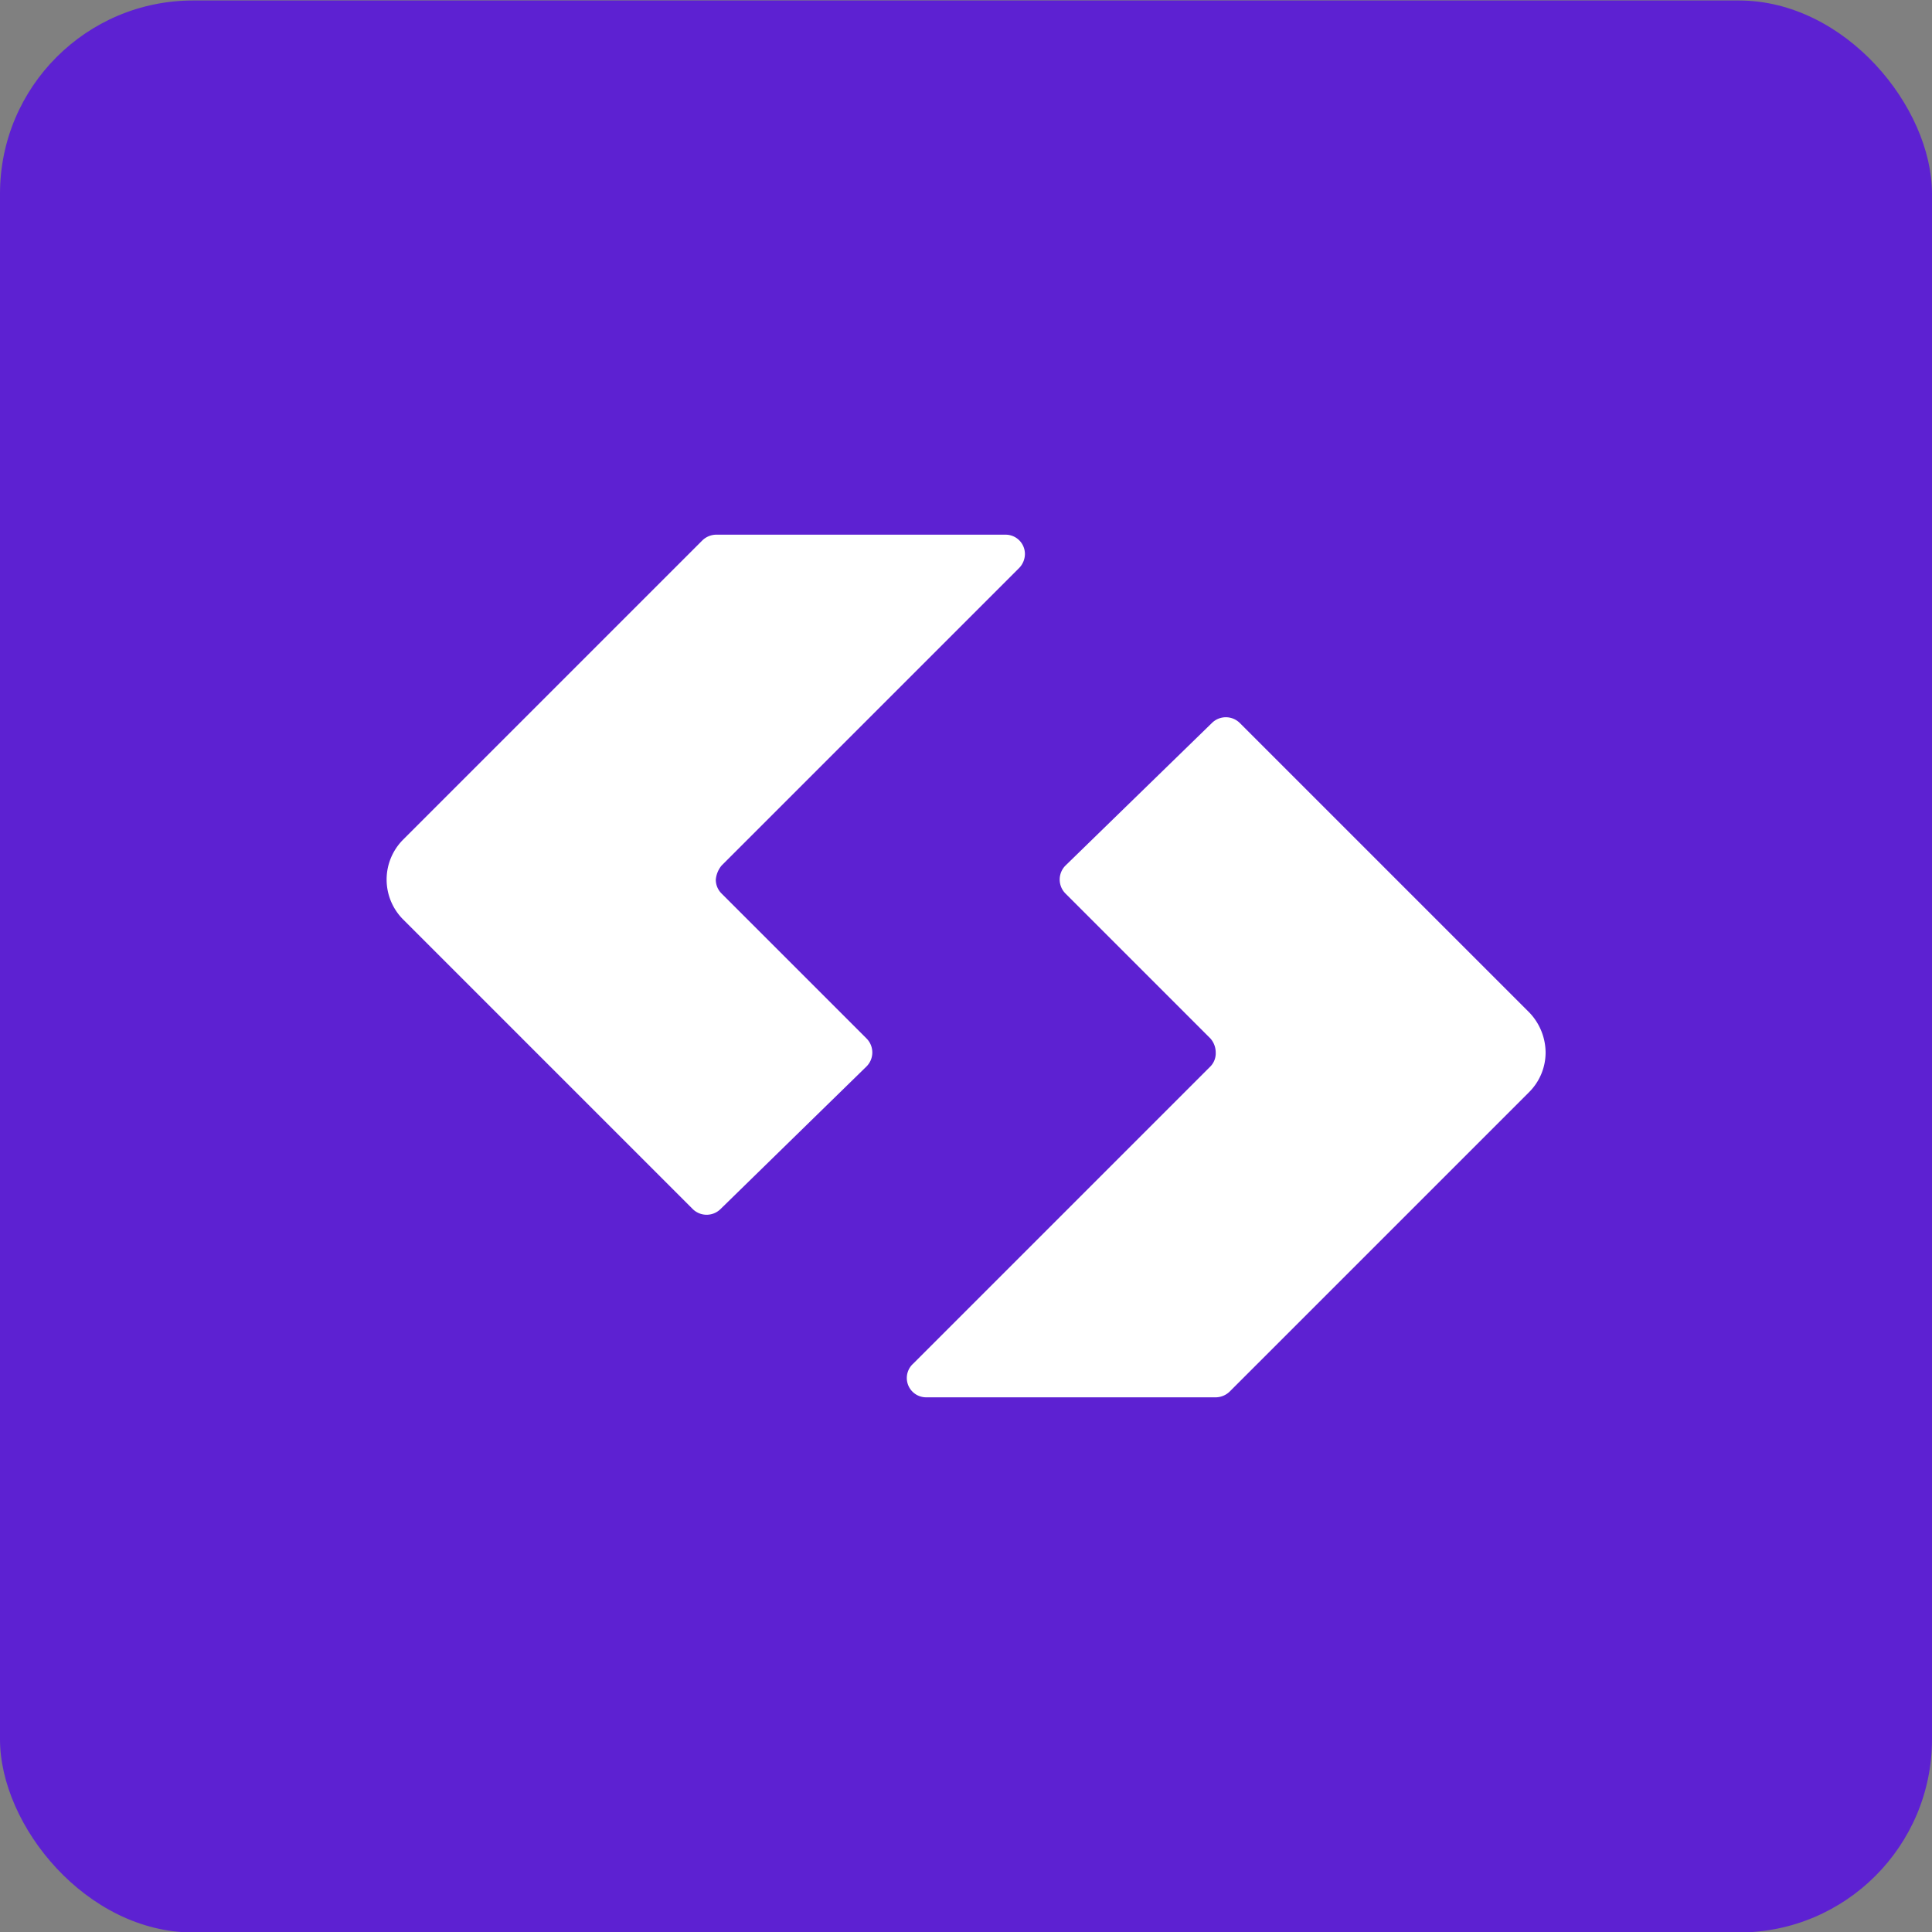 <svg id="design" xmlns="http://www.w3.org/2000/svg" viewBox="0 0 40 40"><rect x="0" y="0" width="40" height="40" fill="#808080" stroke="none"/><defs><style>.cls-1{fill:#5d21d2;}.cls-2{fill:#fff;fill-rule:evenodd;}</style></defs><rect class="cls-1" y="0.01" width="40" height="40" rx="4"/><path class="cls-2" d="M17.94,22.08a.41.41,0,0,0,0-.58s-3-3-3-3a.4.4,0,0,1-.12-.29.53.53,0,0,1,.12-.29l6.15-6.15a.42.42,0,0,0,.13-.3.4.4,0,0,0-.4-.4h-6a.42.42,0,0,0-.28.12l-6.2,6.2a1.17,1.17,0,0,0,0,1.64l6,6a.41.41,0,0,0,.58,0Z"/><path class="cls-2" d="M22.06,17.92a.41.41,0,0,0,0,.58l3,3a.44.44,0,0,1,.11.29.39.39,0,0,1-.11.29l-6.15,6.15a.4.4,0,0,0,.27.7h6a.42.42,0,0,0,.28-.12l6.2-6.2a1.16,1.16,0,0,0,.34-.82,1.21,1.21,0,0,0-.33-.82l-6-6a.41.41,0,0,0-.58,0Z"/></svg>